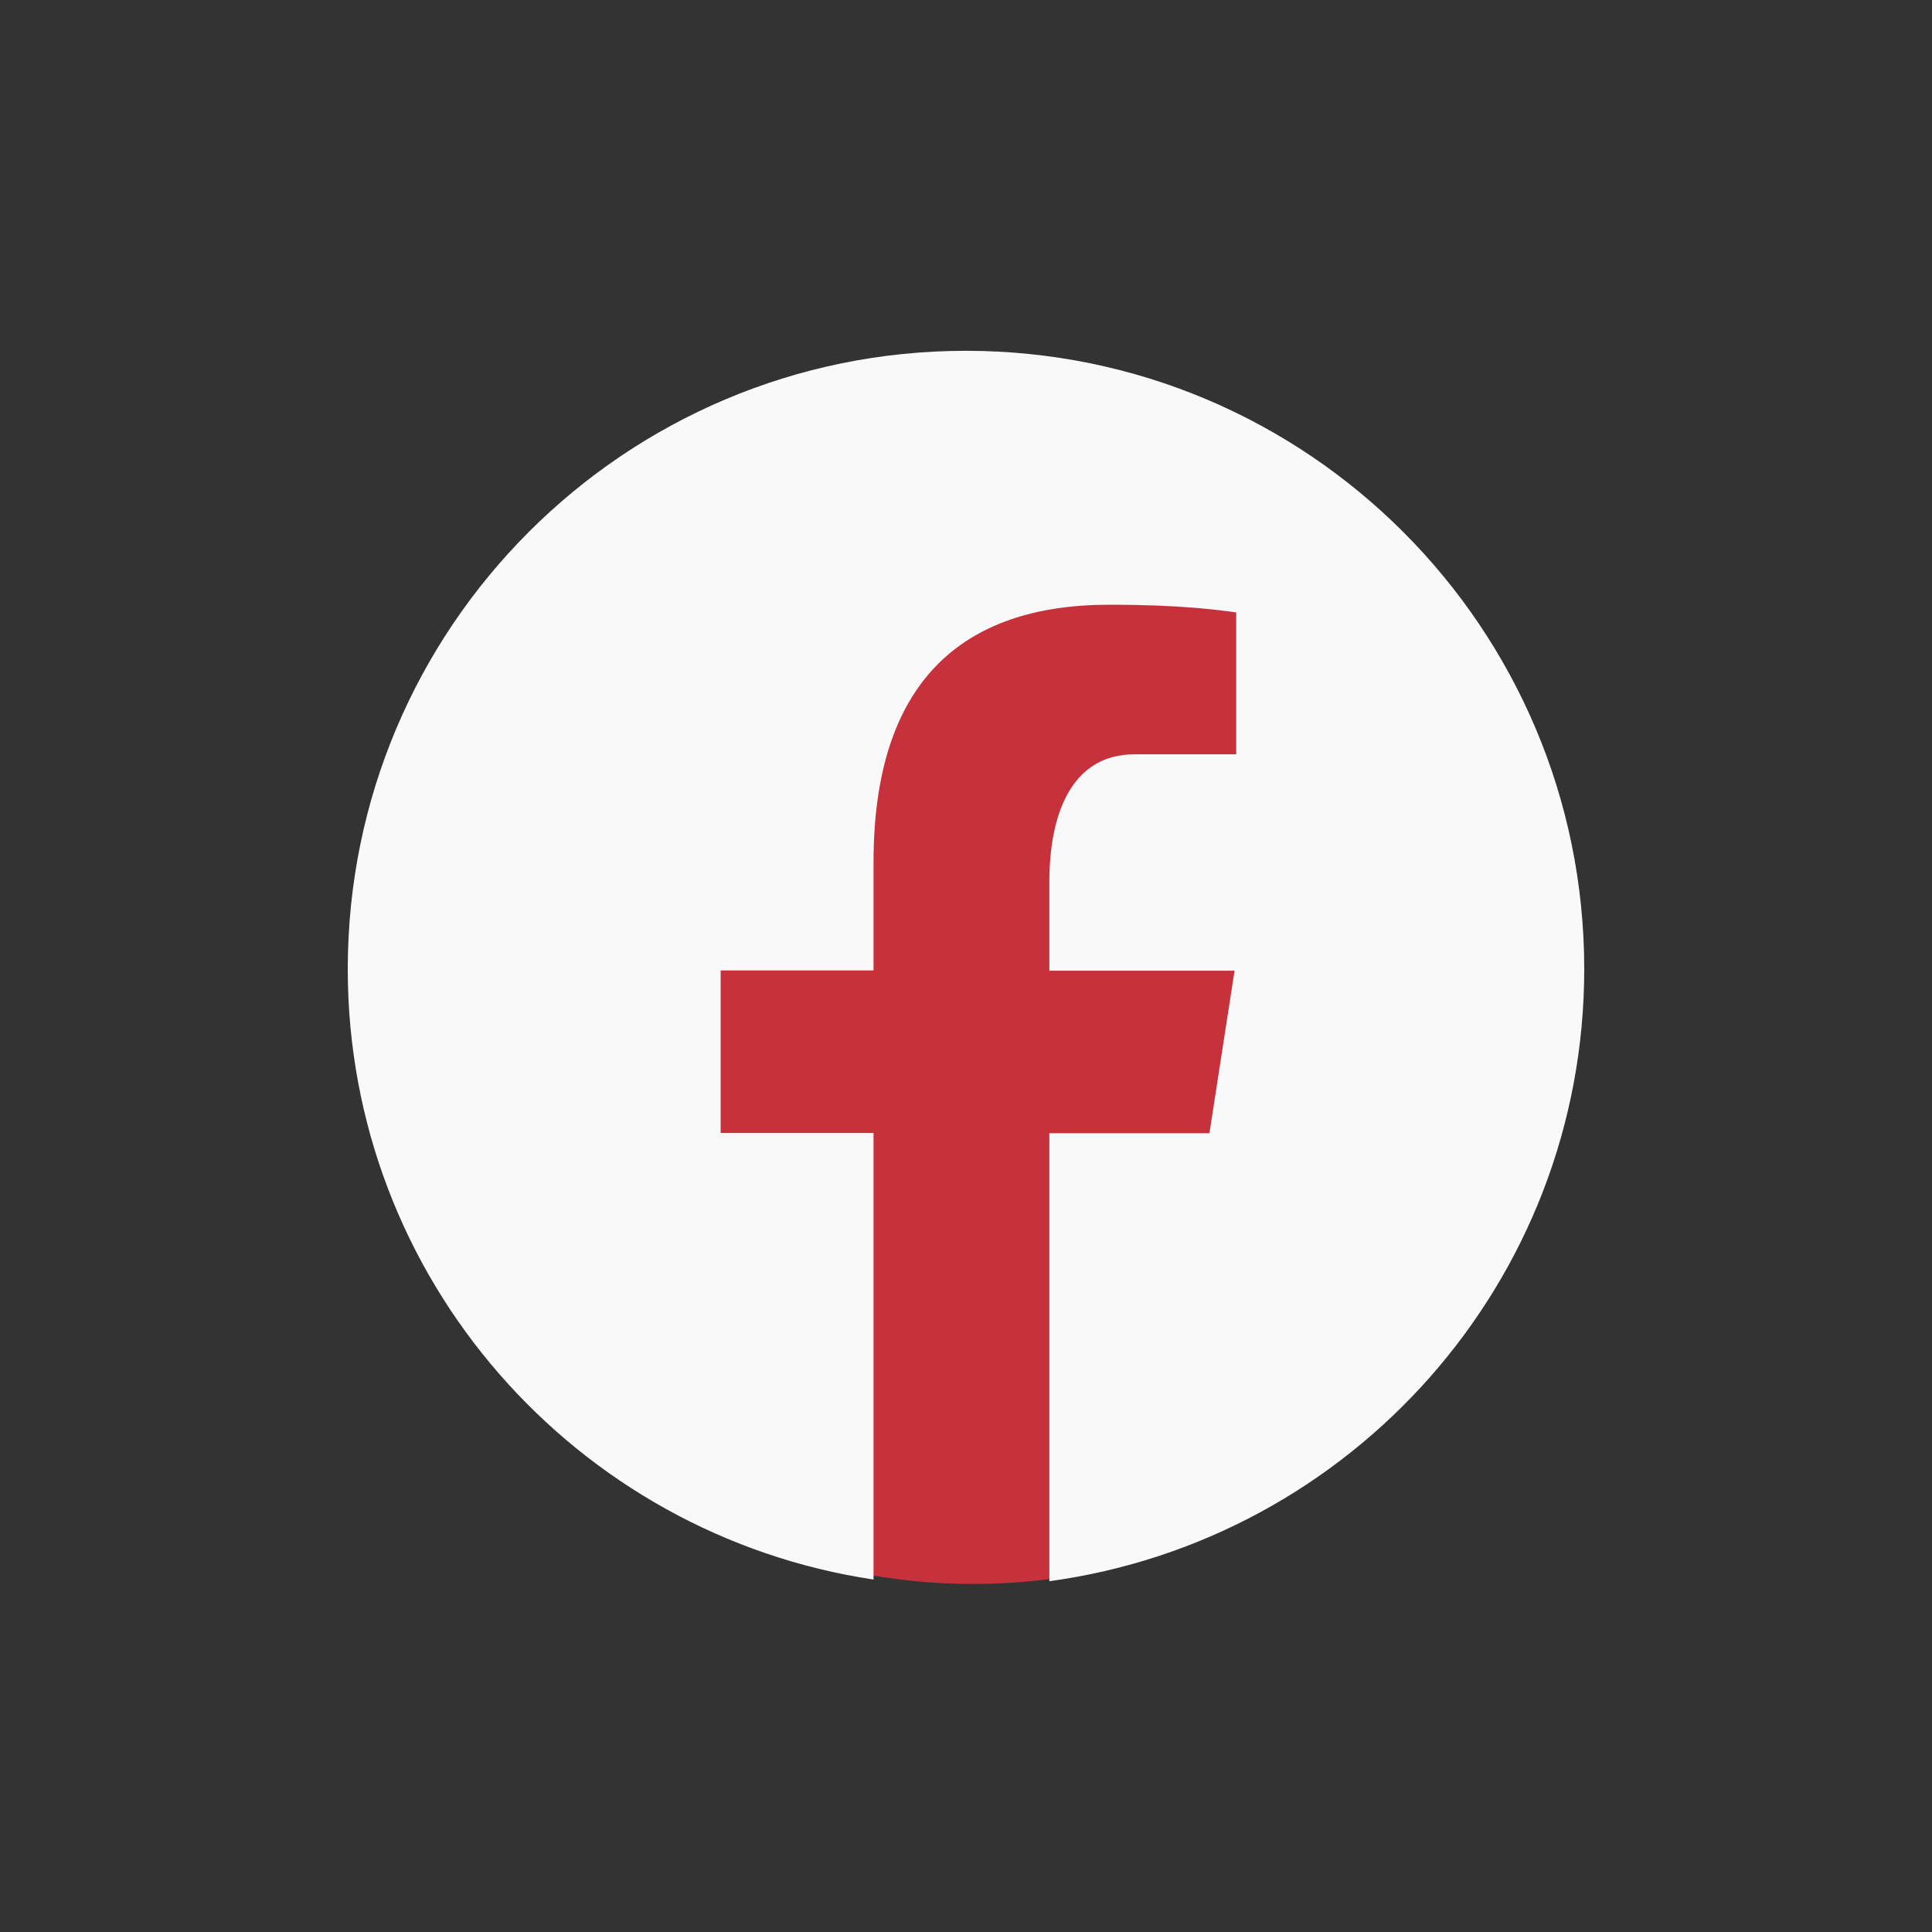 <?xml version="1.0" encoding="utf-8"?>
<!-- Generator: Adobe Illustrator 27.0.1, SVG Export Plug-In . SVG Version: 6.00 Build 0)  -->
<svg version="1.1" id="Laag_1" xmlns="http://www.w3.org/2000/svg" xmlns:xlink="http://www.w3.org/1999/xlink" x="0px" y="0px"
	 viewBox="0 0 700 700" style="enable-background:new 0 0 700 700;" xml:space="preserve">
<rect x="0" y="0" width="700" height="700" fill="#333333" stroke="none"/>
<style type="text/css">
	.st0{fill:#C6313C;}
	.st1{fill:#F9F9F9;}
</style>
<ellipse class="st0" cx="361.5" cy="355.9" rx="136.5" ry="140"/>
<path class="st0" d="M136,356.4c0,120.1,97,217.5,216.6,217.5c108.6,0,198.2-80.3,213.9-185H410v53.8H353v-53.8h-37.9
	c-62.7,0-90.2-30.7-90.2-83c0-25.1,1.8-38.4,2.7-44.6h49.7v35.7c0,22.2,21,30,44.7,30h31.1v-65.2l56.9,8.8v56.3H567
	c-14.4-106.2-104.8-188.2-214.4-188.2C233,138.9,136,236.3,136,356.4z"/>
<path class="st1" d="M350,127.1c-123.7,0-224,100.3-224,224c0,112.3,82.7,205,190.5,221.2V410.5h-55.4v-58.9h55.4v-39.2
	c0-64.9,31.6-93.3,85.5-93.3c25.8,0,39.5,1.9,45.9,2.8v51.4h-36.8c-22.9,0-30.9,21.7-30.9,46.2v32.2h67.1l-9.1,58.9h-58v162.3
	C489.6,558,574,464.5,574,351.1C574,227.4,473.7,127.1,350,127.1z"/>
</svg>
